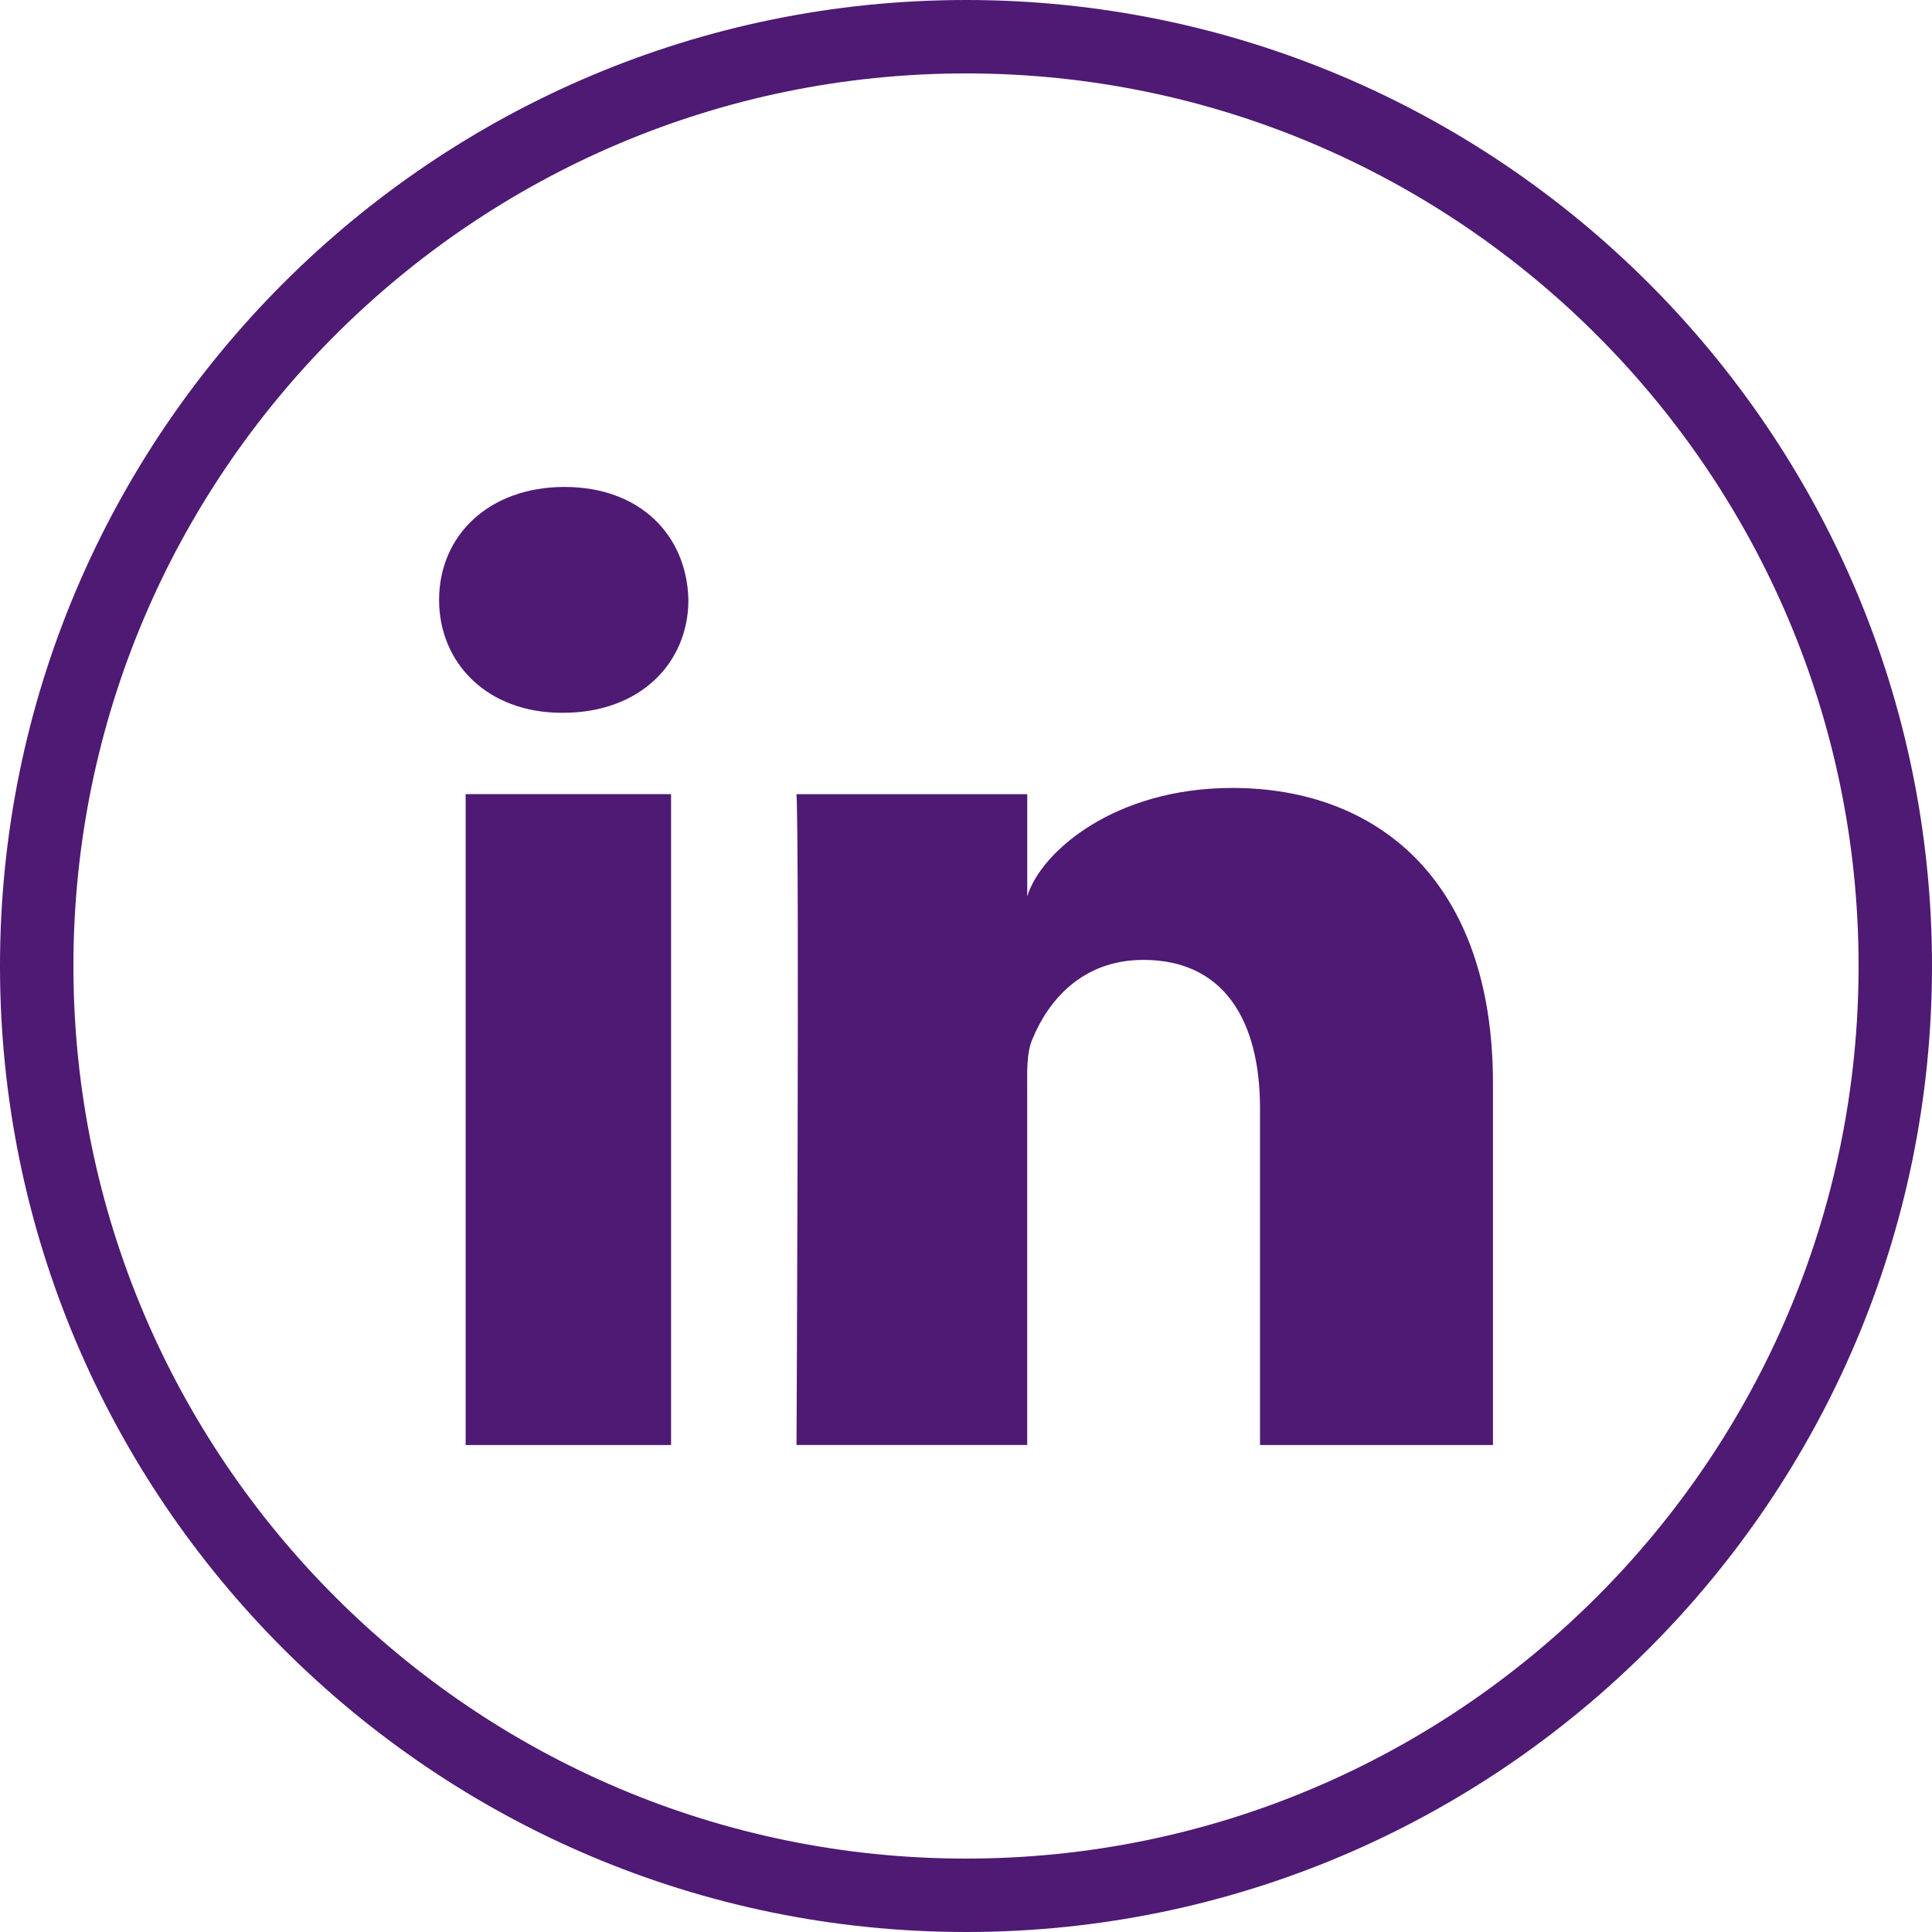 <svg width="44" height="44" viewBox="0 0 44 44" xmlns="http://www.w3.org/2000/svg"><title>LinkedIn</title><g fill="#4E1A74" fill-rule="evenodd"><path d="M22 44C9.869 44 0 34.13 0 22S9.869 0 22 0s22 9.87 22 22-9.869 22-22 22zm0-42.328C10.791 1.672 1.672 10.792 1.672 22c0 11.209 9.119 20.328 20.328 20.328 11.208 0 20.328-9.12 20.328-20.328 0-11.209-9.12-20.328-20.328-20.328z"/><path d="M34 32.91h-5.304v-7.67c0-2.008-.83-3.379-2.655-3.379-1.395 0-2.171.925-2.533 1.816-.135.32-.114.766-.114 1.211v8.021H18.14s.068-13.587 0-14.822h5.255v2.327c.31-1.017 1.99-2.469 4.67-2.469 3.324 0 5.936 2.132 5.936 6.723v8.241zM12.825 16.233h-.034c-1.693 0-2.791-1.133-2.791-2.57 0-1.464 1.13-2.573 2.857-2.573 1.726 0 2.787 1.106 2.821 2.57 0 1.435-1.095 2.573-2.853 2.573zm-2.22 1.853h4.678V32.91h-4.678V18.087z"/></g></svg>